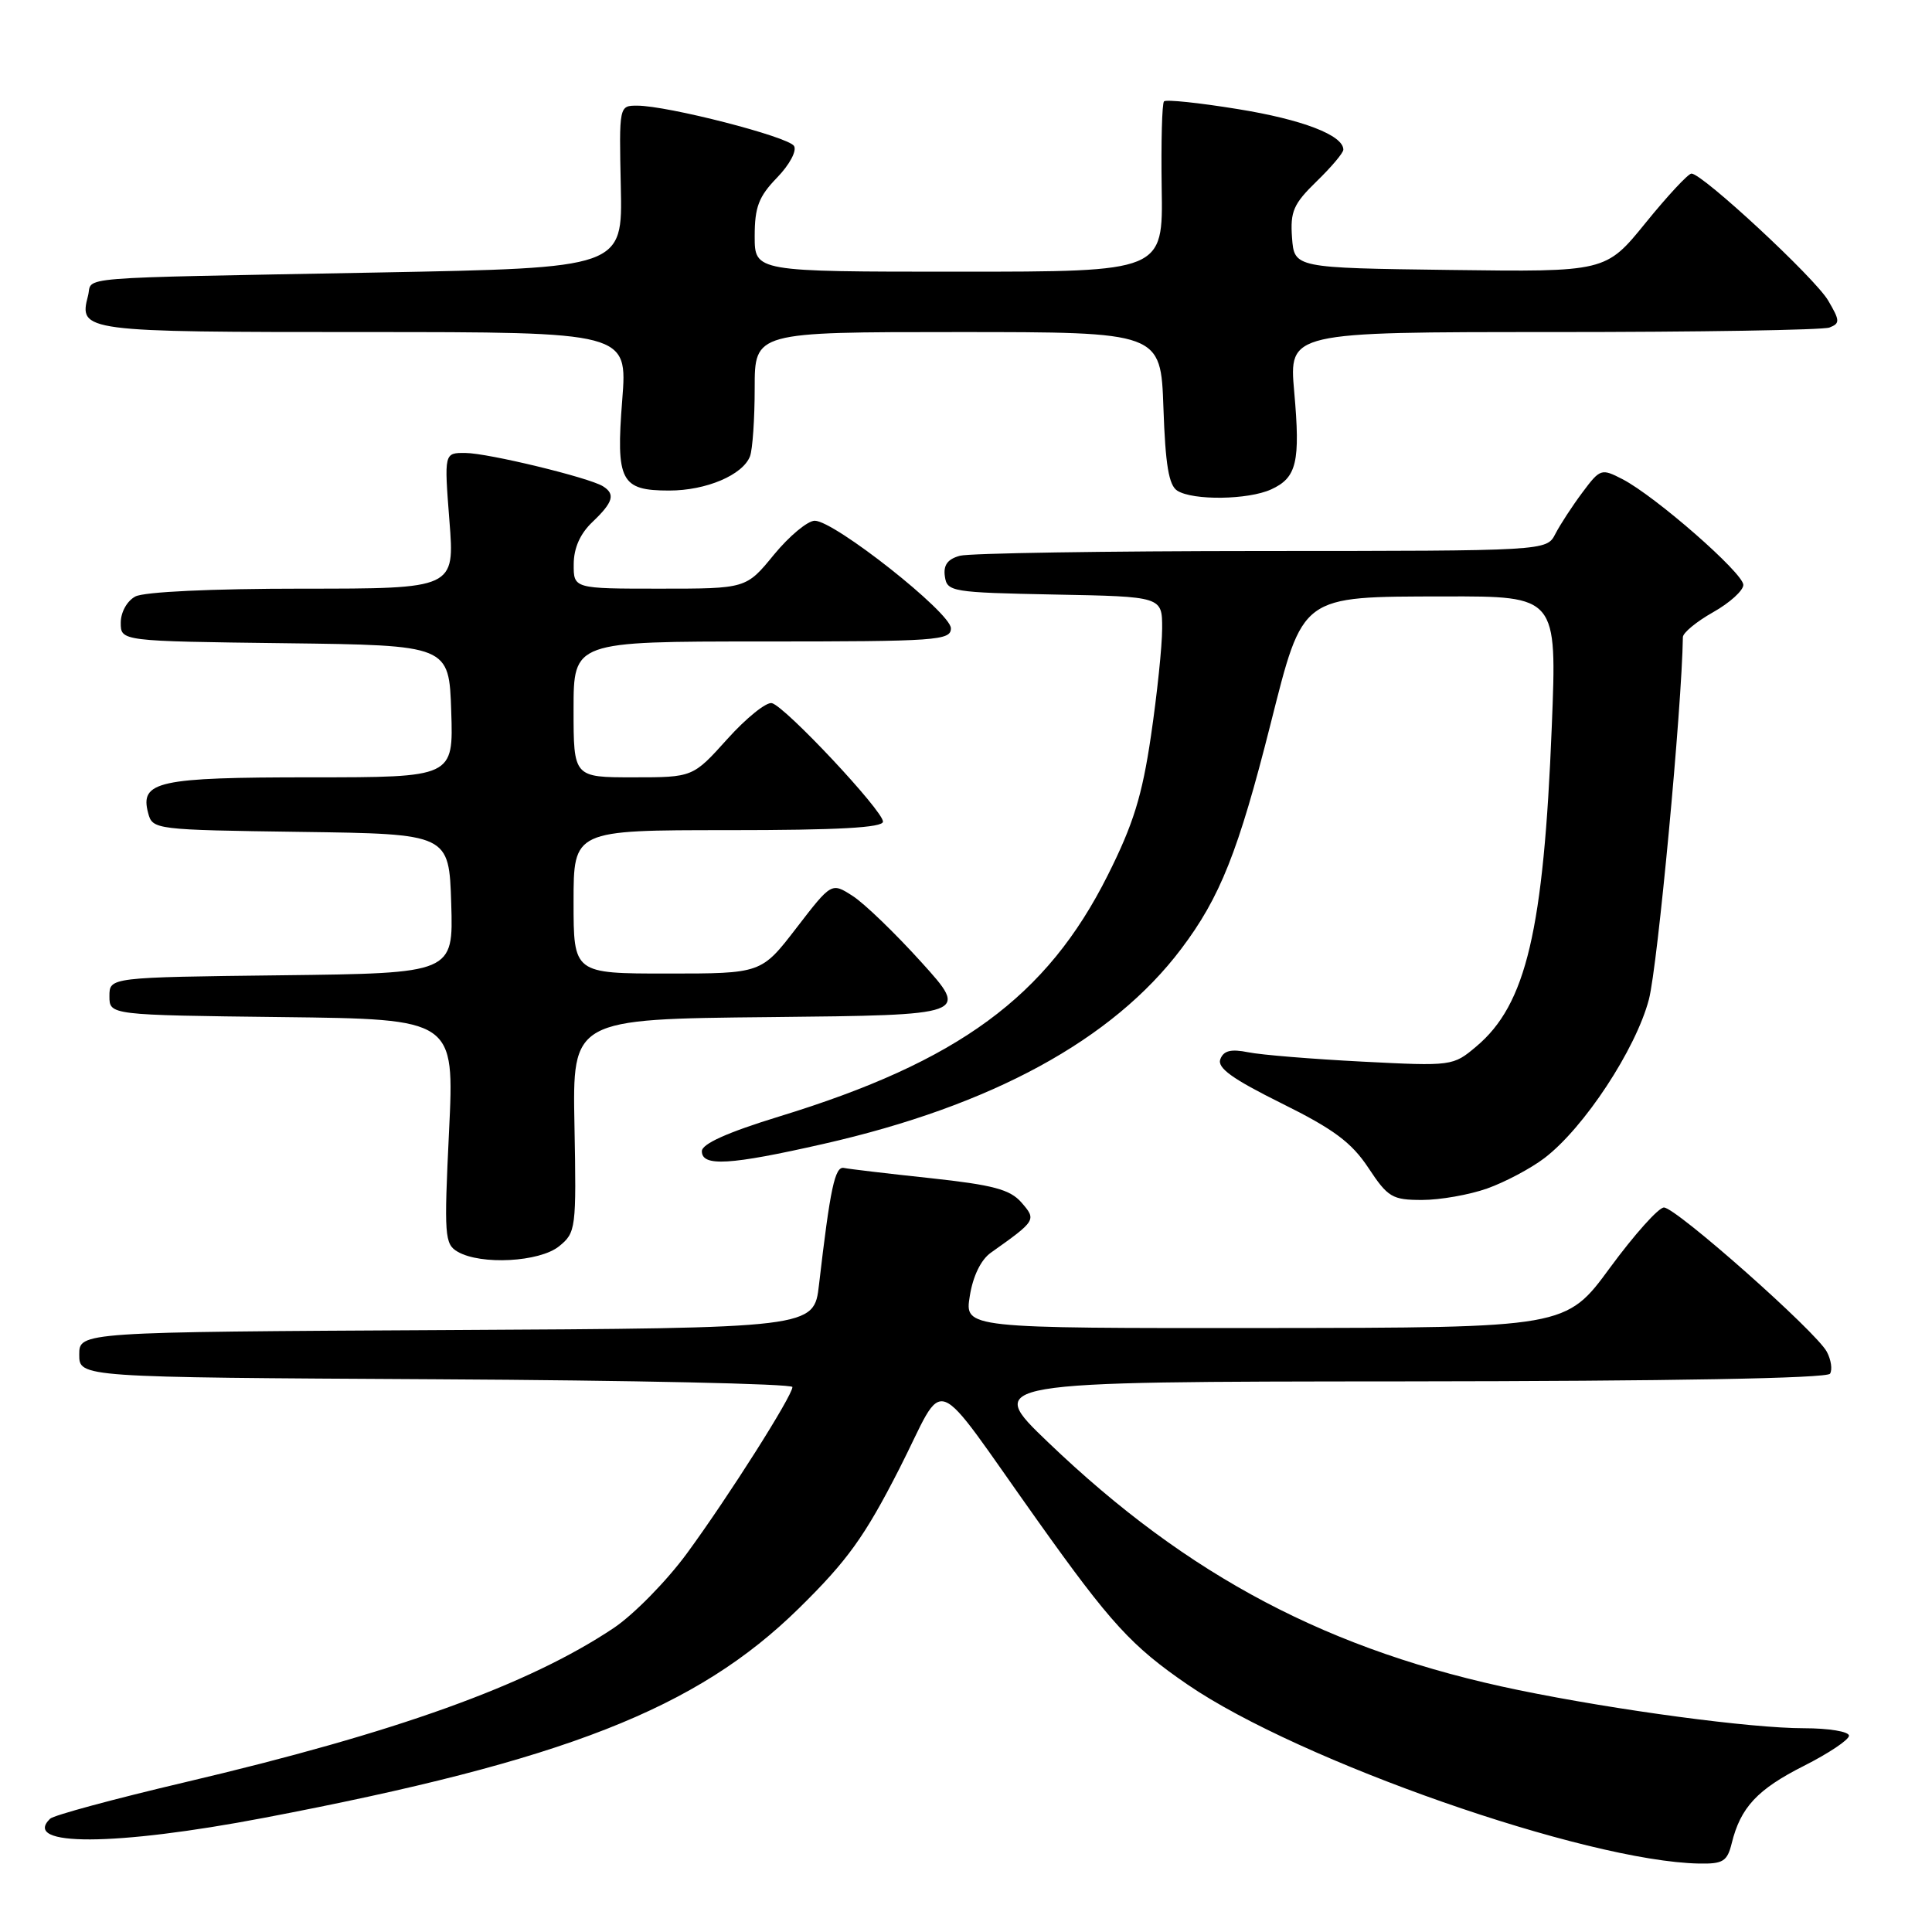 <?xml version="1.0" encoding="UTF-8" standalone="no"?>
<!DOCTYPE svg PUBLIC "-//W3C//DTD SVG 1.1//EN" "http://www.w3.org/Graphics/SVG/1.1/DTD/svg11.dtd" >
<svg xmlns="http://www.w3.org/2000/svg" xmlns:xlink="http://www.w3.org/1999/xlink" version="1.1" viewBox="0 0 256 256">
 <g >
 <path fill="currentColor"
d=" M 229.46 244.25 C 230.63 239.49 232.86 237.10 239.02 233.99 C 242.31 232.33 245.00 230.53 245.00 229.99 C 245.00 229.44 242.32 229.00 239.03 229.00 C 232.00 229.00 214.29 226.63 201.24 223.95 C 176.22 218.80 157.49 208.94 138.87 191.10 C 130.50 183.08 130.50 183.08 186.19 183.04 C 221.41 183.01 242.10 182.64 242.49 182.02 C 242.82 181.48 242.63 180.17 242.06 179.11 C 240.63 176.43 222.07 160.00 220.48 160.00 C 219.77 160.00 216.56 163.59 213.34 167.97 C 207.50 175.93 207.50 175.93 167.66 175.97 C 127.82 176.00 127.82 176.00 128.50 171.75 C 128.91 169.12 129.97 166.93 131.28 166.00 C 137.31 161.72 137.36 161.65 135.34 159.33 C 133.84 157.61 131.59 157.01 123.27 156.11 C 117.64 155.51 112.49 154.90 111.83 154.76 C 110.63 154.50 110.01 157.42 108.52 170.24 C 107.86 175.98 107.86 175.98 59.18 176.24 C 10.50 176.50 10.50 176.50 10.50 179.50 C 10.50 182.50 10.50 182.50 57.75 182.76 C 83.74 182.90 105.00 183.36 105.00 183.79 C 105.00 184.95 96.54 198.30 91.03 205.82 C 88.34 209.49 83.96 213.95 81.32 215.72 C 69.98 223.29 52.52 229.57 24.50 236.16 C 15.15 238.36 7.11 240.53 6.64 240.99 C 2.81 244.69 15.22 244.64 35.00 240.87 C 74.81 233.28 92.30 226.43 105.86 213.11 C 112.28 206.80 114.56 203.64 119.16 194.63 C 125.52 182.15 123.05 181.22 137.49 201.50 C 147.17 215.11 149.95 218.14 157.38 223.23 C 172.21 233.38 210.12 246.64 225.14 246.93 C 228.31 246.99 228.87 246.64 229.46 244.25 Z  M 74.08 165.14 C 76.31 163.33 76.38 162.84 76.12 149.15 C 75.85 135.03 75.85 135.03 102.13 134.77 C 128.42 134.50 128.42 134.50 122.09 127.50 C 118.61 123.65 114.51 119.69 112.97 118.71 C 110.18 116.92 110.18 116.92 105.53 122.96 C 100.88 129.00 100.88 129.00 88.44 129.00 C 76.00 129.00 76.00 129.00 76.00 119.50 C 76.00 110.00 76.00 110.00 96.50 110.00 C 111.06 110.00 117.00 109.67 117.00 108.87 C 117.00 107.42 104.05 93.61 102.28 93.17 C 101.55 92.99 98.89 95.13 96.38 97.92 C 91.81 103.00 91.81 103.00 83.91 103.00 C 76.00 103.00 76.00 103.00 76.00 94.00 C 76.00 85.00 76.00 85.00 101.00 85.00 C 124.17 85.00 126.00 84.87 126.00 83.25 C 126.00 81.20 110.56 69.00 107.96 69.00 C 107.02 69.00 104.58 71.03 102.55 73.50 C 98.87 78.00 98.87 78.00 87.43 78.00 C 76.00 78.00 76.00 78.00 76.02 74.75 C 76.03 72.60 76.88 70.70 78.52 69.15 C 81.25 66.55 81.57 65.47 79.89 64.43 C 78.01 63.27 64.67 60.04 61.67 60.02 C 58.85 60.00 58.85 60.00 59.55 69.00 C 60.26 78.00 60.26 78.00 40.06 78.00 C 28.05 78.00 19.08 78.42 17.93 79.04 C 16.83 79.63 16.00 81.12 16.00 82.52 C 16.00 84.96 16.00 84.96 37.75 85.23 C 59.50 85.50 59.50 85.50 59.79 94.25 C 60.08 103.00 60.08 103.00 41.23 103.00 C 20.93 103.00 18.51 103.53 19.63 107.73 C 20.21 109.93 20.50 109.96 39.86 110.23 C 59.50 110.50 59.50 110.50 59.79 119.73 C 60.07 128.96 60.07 128.96 37.29 129.23 C 14.50 129.50 14.50 129.50 14.50 132.00 C 14.50 134.50 14.50 134.50 37.36 134.77 C 60.22 135.04 60.22 135.04 59.50 149.91 C 58.83 163.77 58.91 164.85 60.64 165.86 C 63.72 167.65 71.49 167.23 74.08 165.14 Z  M 197.06 157.48 C 199.42 156.64 202.84 154.83 204.65 153.45 C 209.90 149.45 216.76 139.02 218.49 132.42 C 219.65 127.99 222.86 93.71 222.99 84.43 C 222.99 83.85 224.80 82.36 227.00 81.12 C 229.20 79.88 231.00 78.25 231.00 77.50 C 231.00 75.94 219.35 65.75 214.98 63.49 C 212.19 62.05 212.03 62.10 209.68 65.25 C 208.34 67.04 206.73 69.51 206.09 70.75 C 204.93 73.00 204.93 73.00 167.21 73.01 C 146.47 73.02 128.46 73.30 127.20 73.64 C 125.56 74.08 124.98 74.88 125.20 76.38 C 125.49 78.41 126.10 78.51 139.75 78.78 C 154.00 79.05 154.00 79.05 153.99 83.28 C 153.99 85.60 153.32 92.00 152.51 97.50 C 151.34 105.46 150.17 109.23 146.77 116.00 C 138.71 132.07 127.01 140.66 103.25 147.94 C 96.38 150.05 93.00 151.57 93.00 152.54 C 93.00 154.61 96.72 154.39 109.13 151.57 C 131.39 146.52 147.43 137.78 156.51 125.74 C 161.66 118.93 164.09 112.83 168.34 96.00 C 172.71 78.72 172.23 79.07 191.40 79.03 C 206.31 79.00 206.31 79.00 205.62 96.25 C 204.54 123.29 202.23 133.11 195.62 138.66 C 192.54 141.26 192.40 141.28 180.50 140.67 C 173.90 140.33 167.10 139.78 165.39 139.43 C 163.11 138.97 162.13 139.21 161.70 140.35 C 161.26 141.50 163.29 142.96 169.80 146.19 C 176.71 149.61 179.08 151.37 181.32 154.75 C 183.90 158.66 184.48 159.00 188.44 159.00 C 190.81 159.00 194.69 158.32 197.06 157.48 Z  M 168.43 64.85 C 171.83 63.30 172.32 61.23 171.49 51.91 C 170.79 44.00 170.79 44.00 205.81 44.00 C 225.08 44.00 241.55 43.73 242.41 43.40 C 243.83 42.85 243.81 42.49 242.24 39.82 C 240.50 36.84 225.58 23.00 224.13 23.00 C 223.70 23.00 220.97 25.93 218.06 29.52 C 212.77 36.04 212.77 36.04 192.13 35.77 C 171.50 35.50 171.50 35.50 171.20 31.49 C 170.95 28.02 171.39 27.02 174.45 24.04 C 176.40 22.15 178.00 20.26 178.00 19.83 C 178.00 17.92 172.56 15.83 163.99 14.45 C 158.89 13.62 154.50 13.16 154.24 13.43 C 153.97 13.69 153.84 18.88 153.93 24.95 C 154.11 36.00 154.11 36.00 127.05 36.00 C 100.00 36.00 100.00 36.00 100.00 31.30 C 100.00 27.44 100.53 26.05 102.96 23.54 C 104.62 21.83 105.61 19.98 105.21 19.34 C 104.45 18.11 88.45 14.00 84.43 14.00 C 82.03 14.00 82.03 14.00 82.26 24.75 C 82.50 35.50 82.50 35.50 50.00 36.11 C 8.60 36.89 12.34 36.59 11.66 39.20 C 10.42 43.93 10.96 44.00 48.20 44.00 C 83.15 44.00 83.15 44.00 82.45 52.99 C 81.60 63.76 82.25 65.00 88.67 65.00 C 93.58 65.00 98.42 62.94 99.38 60.46 C 99.72 59.56 100.00 55.50 100.00 51.42 C 100.00 44.00 100.00 44.00 126.91 44.00 C 153.81 44.00 153.81 44.00 154.16 54.04 C 154.42 61.59 154.87 64.31 156.00 65.02 C 158.08 66.34 165.39 66.24 168.43 64.85 Z "/>
</g>
</svg>